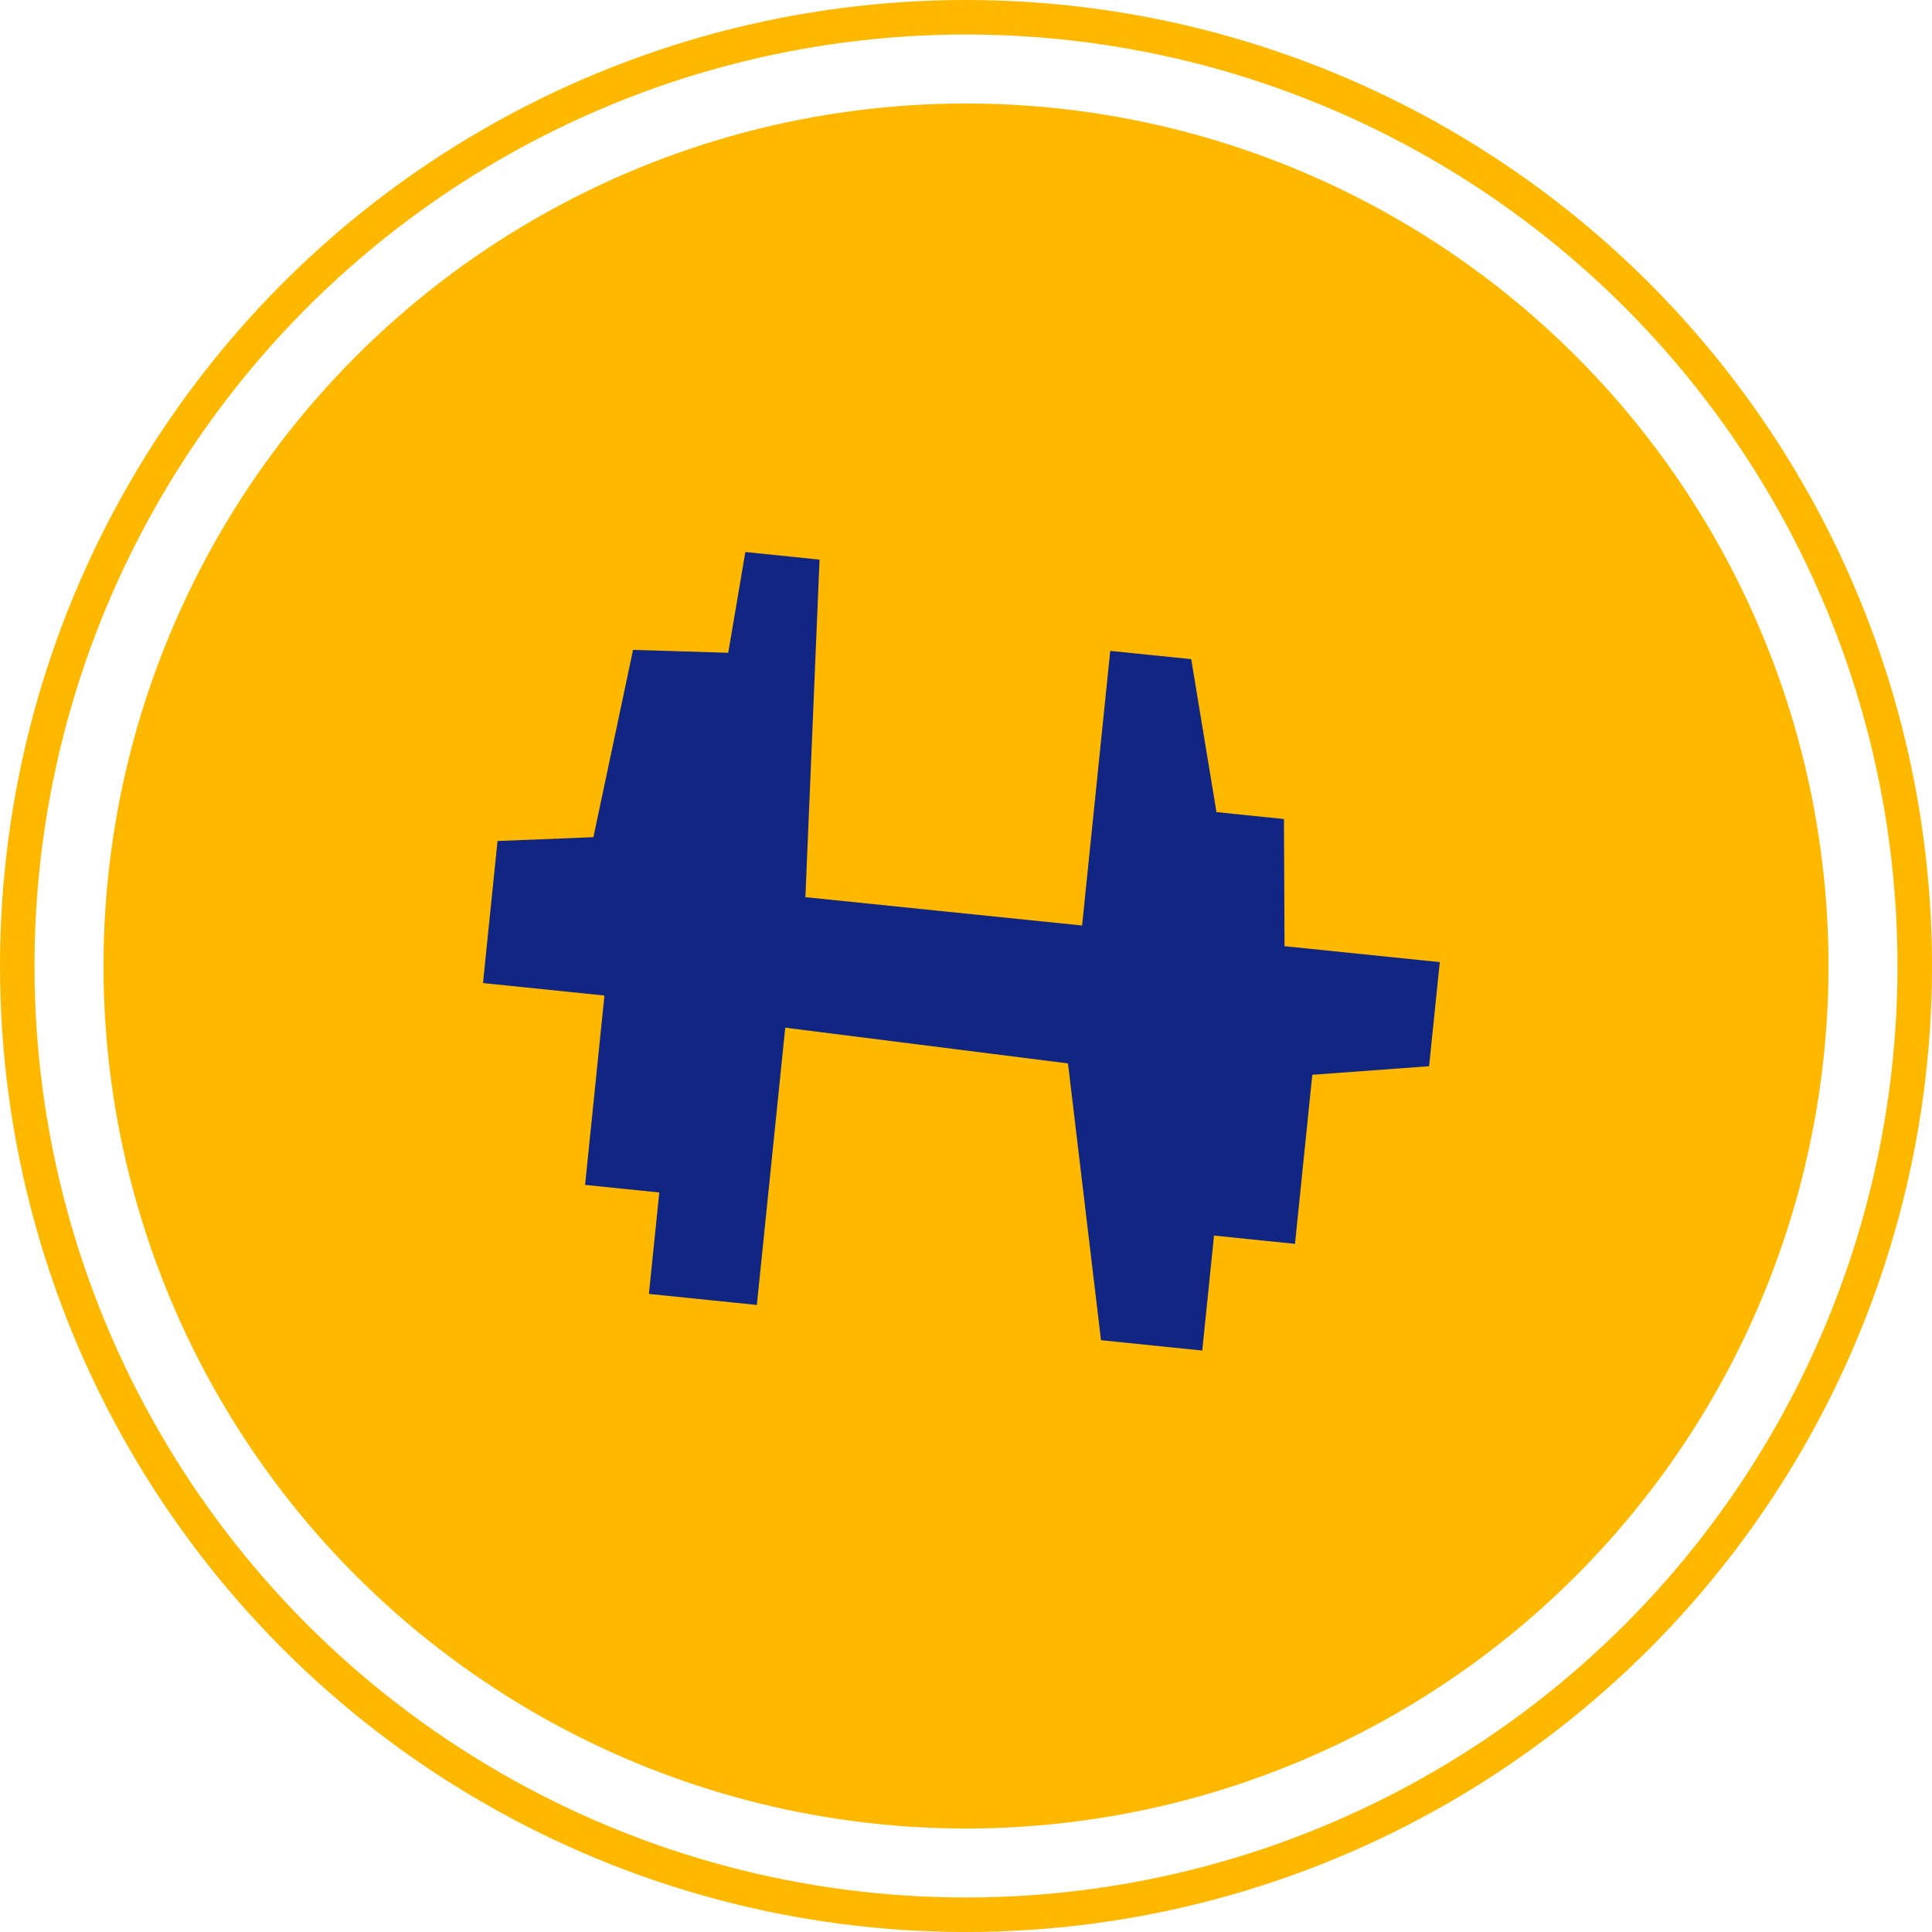 <?xml version="1.0" encoding="UTF-8"?>
<svg width="56px" height="56px" viewBox="0 0 56 56" version="1.1" xmlns="http://www.w3.org/2000/svg" xmlns:xlink="http://www.w3.org/1999/xlink">
    <!-- Generator: Sketch 51.3 (57544) - http://www.bohemiancoding.com/sketch -->
    <title>Group 15</title>
    <desc>Created with Sketch.</desc>
    <defs></defs>
    <g id="Page-1" stroke="none" stroke-width="1" fill="none" fill-rule="evenodd">
        <g id="Afterfit-Home-–-final" transform="translate(-1460, -1739)">
            <g id="Group-57" transform="translate(375, 1510)">
                <g id="Group-12" transform="translate(0, 68)">
                    <g id="Group-15" transform="translate(1086, 162)">
                        <circle id="Oval" fill="#FFB800" cx="27" cy="27" r="25"></circle>
                        <polygon id="Fill-3-Copy-2" fill="#112682" points="20.604 15 20.108 17.921 17.349 17.837 16.2 23.266 13.421 23.377 13 27.495 16.52 27.856 15.959 33.345 18.11 33.565 17.809 36.505 20.938 36.825 21.761 28.788 29.956 29.824 30.913 37.846 33.848 38.147 34.189 34.814 36.536 35.054 37.038 30.153 40.423 29.905 40.733 26.887 36.233 26.426 36.216 22.74 34.26 22.539 33.528 18.106 31.181 17.866 30.365 25.826 22.345 25.005 22.755 15.221"></polygon>
                        <circle id="Oval" stroke="#FFB800" stroke-linecap="square" cx="27" cy="27" r="27.5"></circle>
                    </g>
                </g>
            </g>
        </g>
    </g>
</svg>